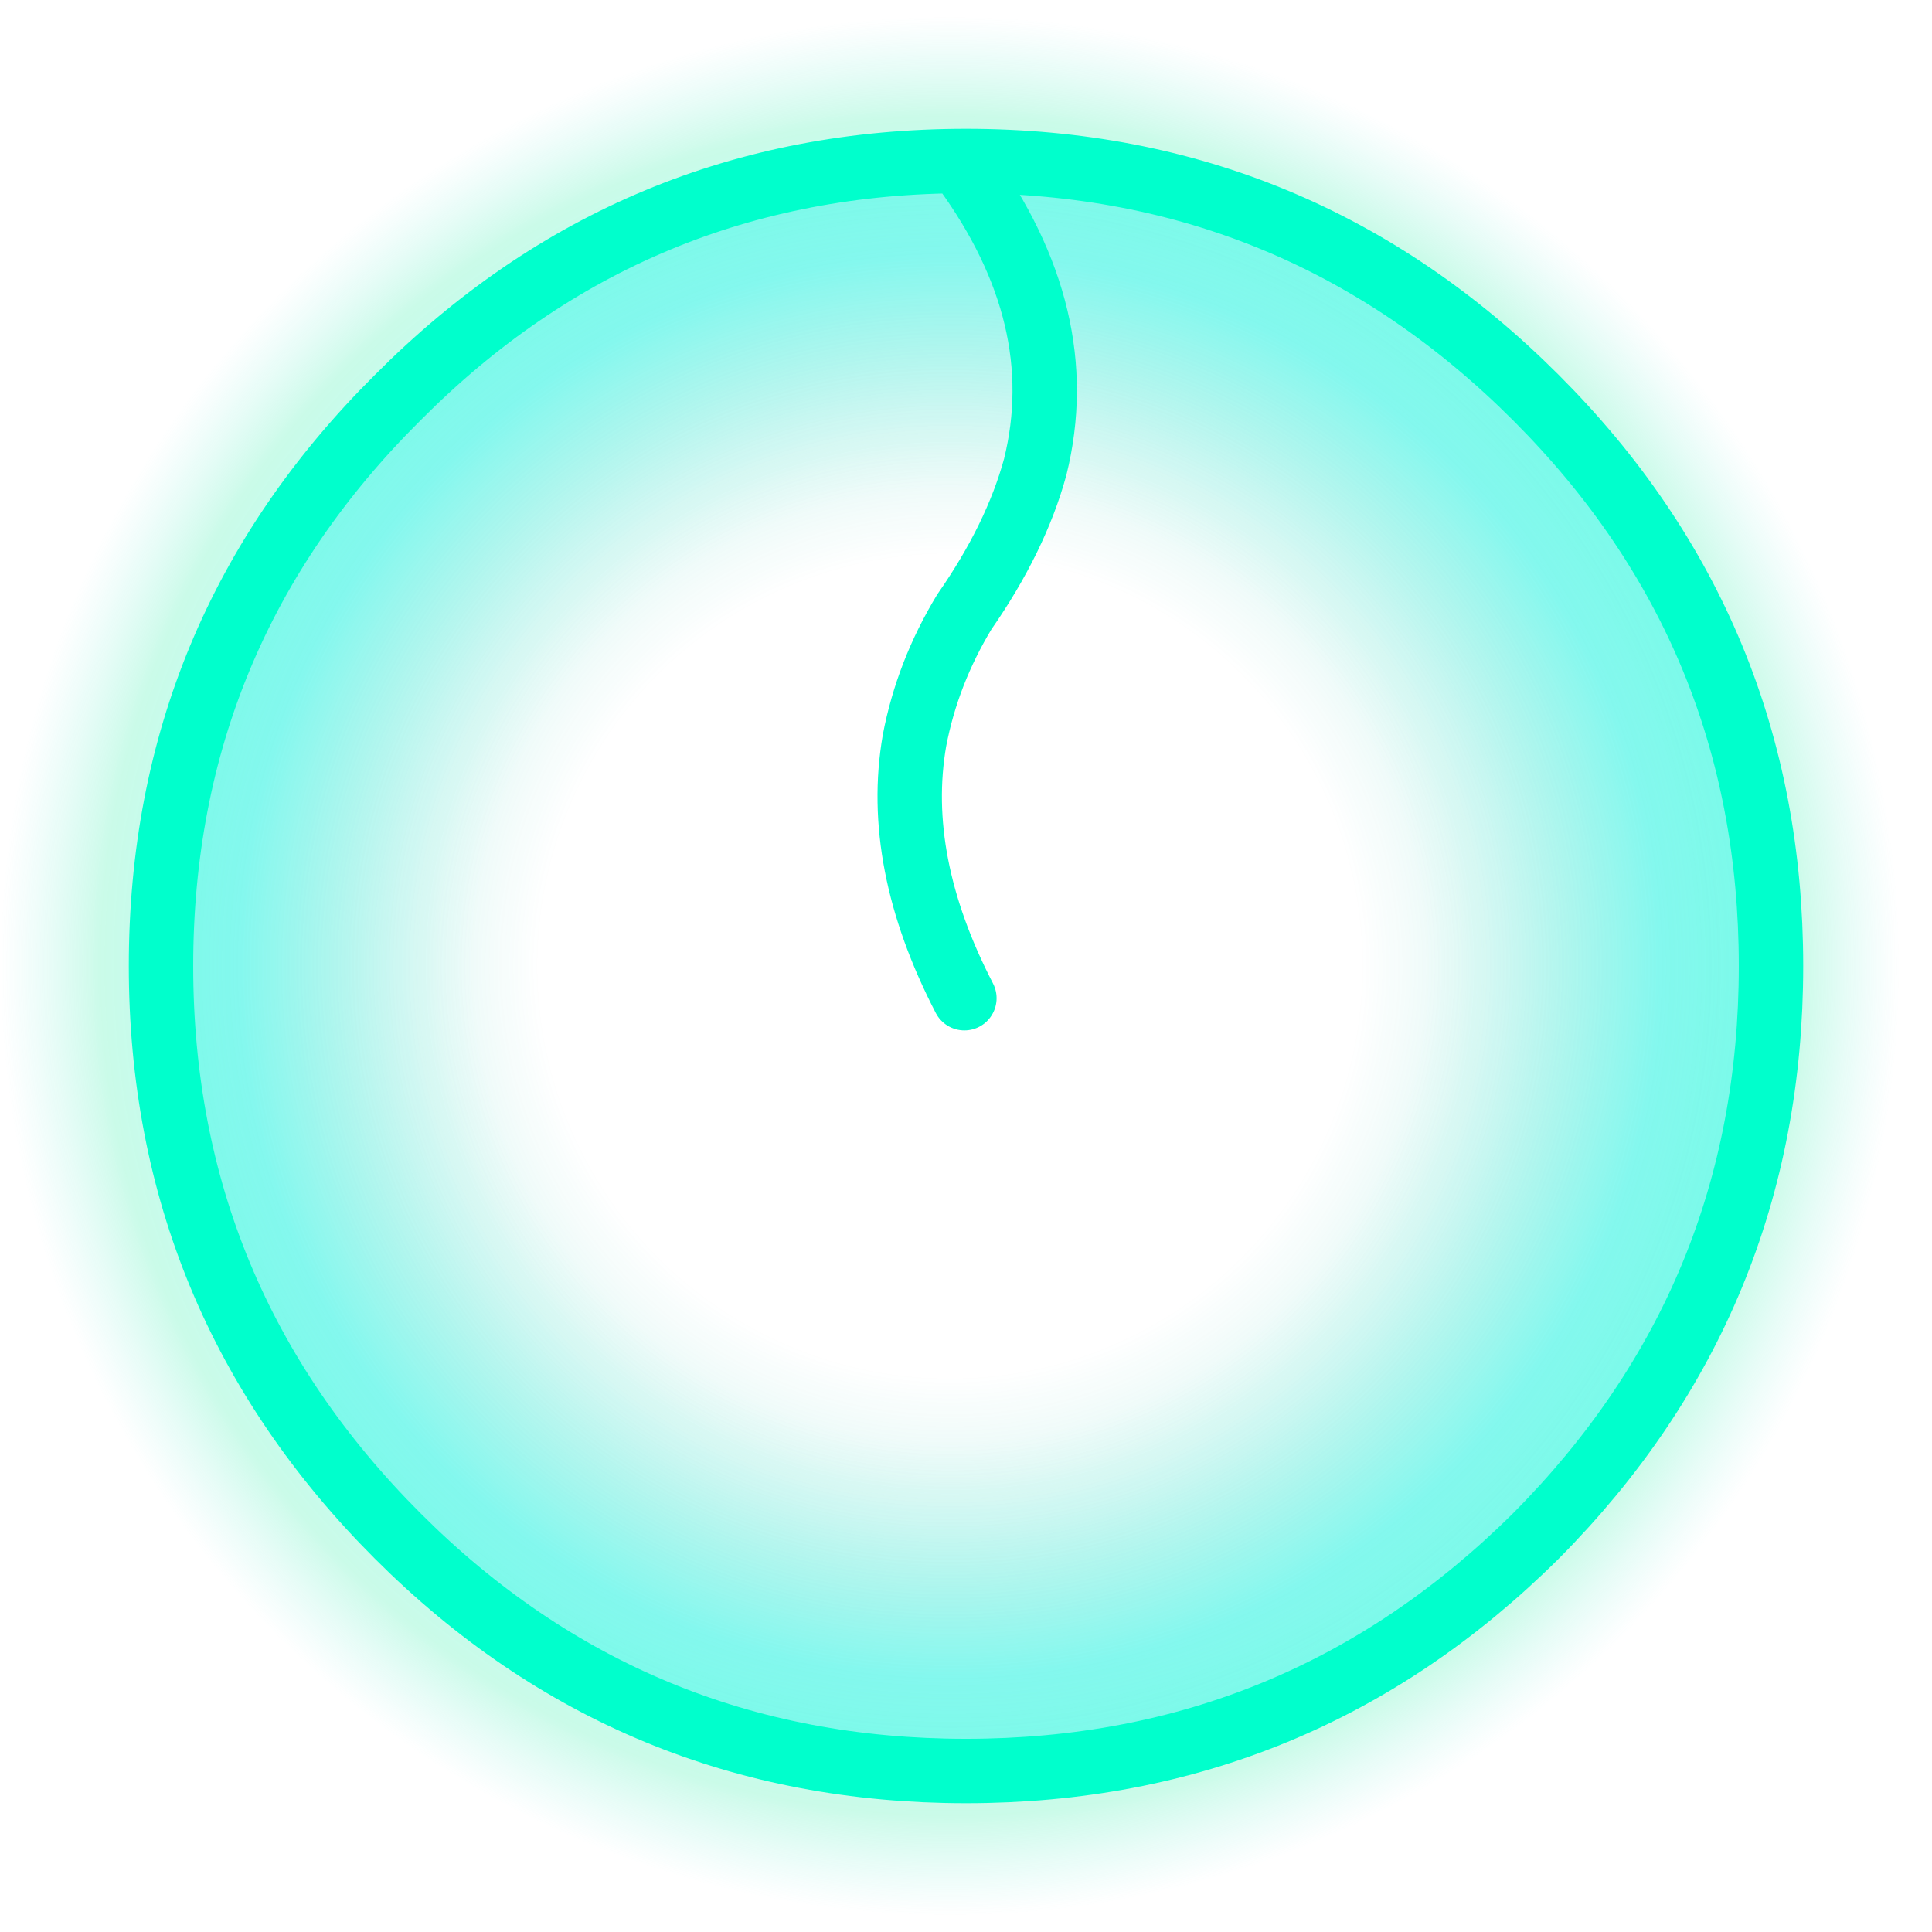 <?xml version="1.0" encoding="UTF-8" standalone="no"?>
<svg xmlns:ffdec="https://www.free-decompiler.com/flash" xmlns:xlink="http://www.w3.org/1999/xlink" ffdec:objectType="shape" height="60.0px" width="60.0px" xmlns="http://www.w3.org/2000/svg">
  <g transform="matrix(1.0, 0.0, 0.0, 1.0, 30.0, 30.0)">
    <path d="M30.0 0.0 Q30.0 12.35 21.2 21.2 12.35 30.0 0.0 30.0 -12.4 30.0 -21.2 21.2 -30.05 12.35 -30.0 0.0 -30.05 -12.4 -21.2 -21.2 -12.4 -30.0 0.0 -30.0 12.35 -30.0 21.2 -21.2 30.0 -12.4 30.0 0.0" fill="url(#gradient0)" fill-rule="evenodd" stroke="none"/>
    <path d="M17.7 -17.65 Q25.0 -10.35 25.0 0.0 25.0 10.35 17.7 17.7 10.35 25.0 0.0 25.0 -10.35 25.0 -17.65 17.7 -25.0 10.35 -25.0 0.0 -25.0 -10.35 -17.65 -17.65 -10.35 -25.0 0.0 -25.0 10.35 -25.0 17.7 -17.65 M-0.05 -24.75 Q3.3 -20.15 2.15 -15.5 1.55 -13.3 -0.05 -11.0 -1.2 -9.1 -1.6 -7.0 -2.25 -3.25 -0.05 1.0 -2.25 -3.25 -1.6 -7.0 -1.2 -9.1 -0.05 -11.0 1.55 -13.3 2.15 -15.5 3.3 -20.15 -0.05 -24.75" fill="url(#gradient1)" fill-rule="evenodd" stroke="none"/>
    <path d="M17.7 -17.65 Q25.0 -10.35 25.0 0.0 25.0 10.35 17.7 17.7 10.35 25.0 0.0 25.0 -10.35 25.0 -17.65 17.7 -25.0 10.35 -25.0 0.0 -25.0 -10.35 -17.65 -17.65 -10.35 -25.0 0.0 -25.0 10.35 -25.0 17.7 -17.65 M-0.05 1.0 Q-2.25 -3.25 -1.6 -7.0 -1.2 -9.1 -0.05 -11.0 1.55 -13.3 2.15 -15.5 3.3 -20.15 -0.05 -24.75" fill="none" stroke="#00ffcc" stroke-linecap="round" stroke-linejoin="round" stroke-width="2"/>
  </g>
  <defs>
    <radialGradient cx="0" cy="0" gradientTransform="matrix(0.036, 0.0, 0.0, 0.036, -0.5, 0.0)" gradientUnits="userSpaceOnUse" id="gradient0" r="819.2" spreadMethod="pad">
      <stop offset="0.502" stop-color="#48ecc7" stop-opacity="0.0"/>
      <stop offset="0.749" stop-color="#04fbe8" stop-opacity="0.282"/>
      <stop offset="0.894" stop-color="#12ed9a" stop-opacity="0.224"/>
      <stop offset="1.0" stop-color="#42e1d5" stop-opacity="0.0"/>
    </radialGradient>
    <radialGradient cx="0" cy="0" gradientTransform="matrix(0.031, 0.0, 0.0, 0.031, -0.5, 0.0)" gradientUnits="userSpaceOnUse" id="gradient1" r="819.2" spreadMethod="pad">
      <stop offset="0.502" stop-color="#10b89e" stop-opacity="0.0"/>
      <stop offset="1.0" stop-color="#04fbe8" stop-opacity="0.4"/>
    </radialGradient>
  </defs>
</svg>
